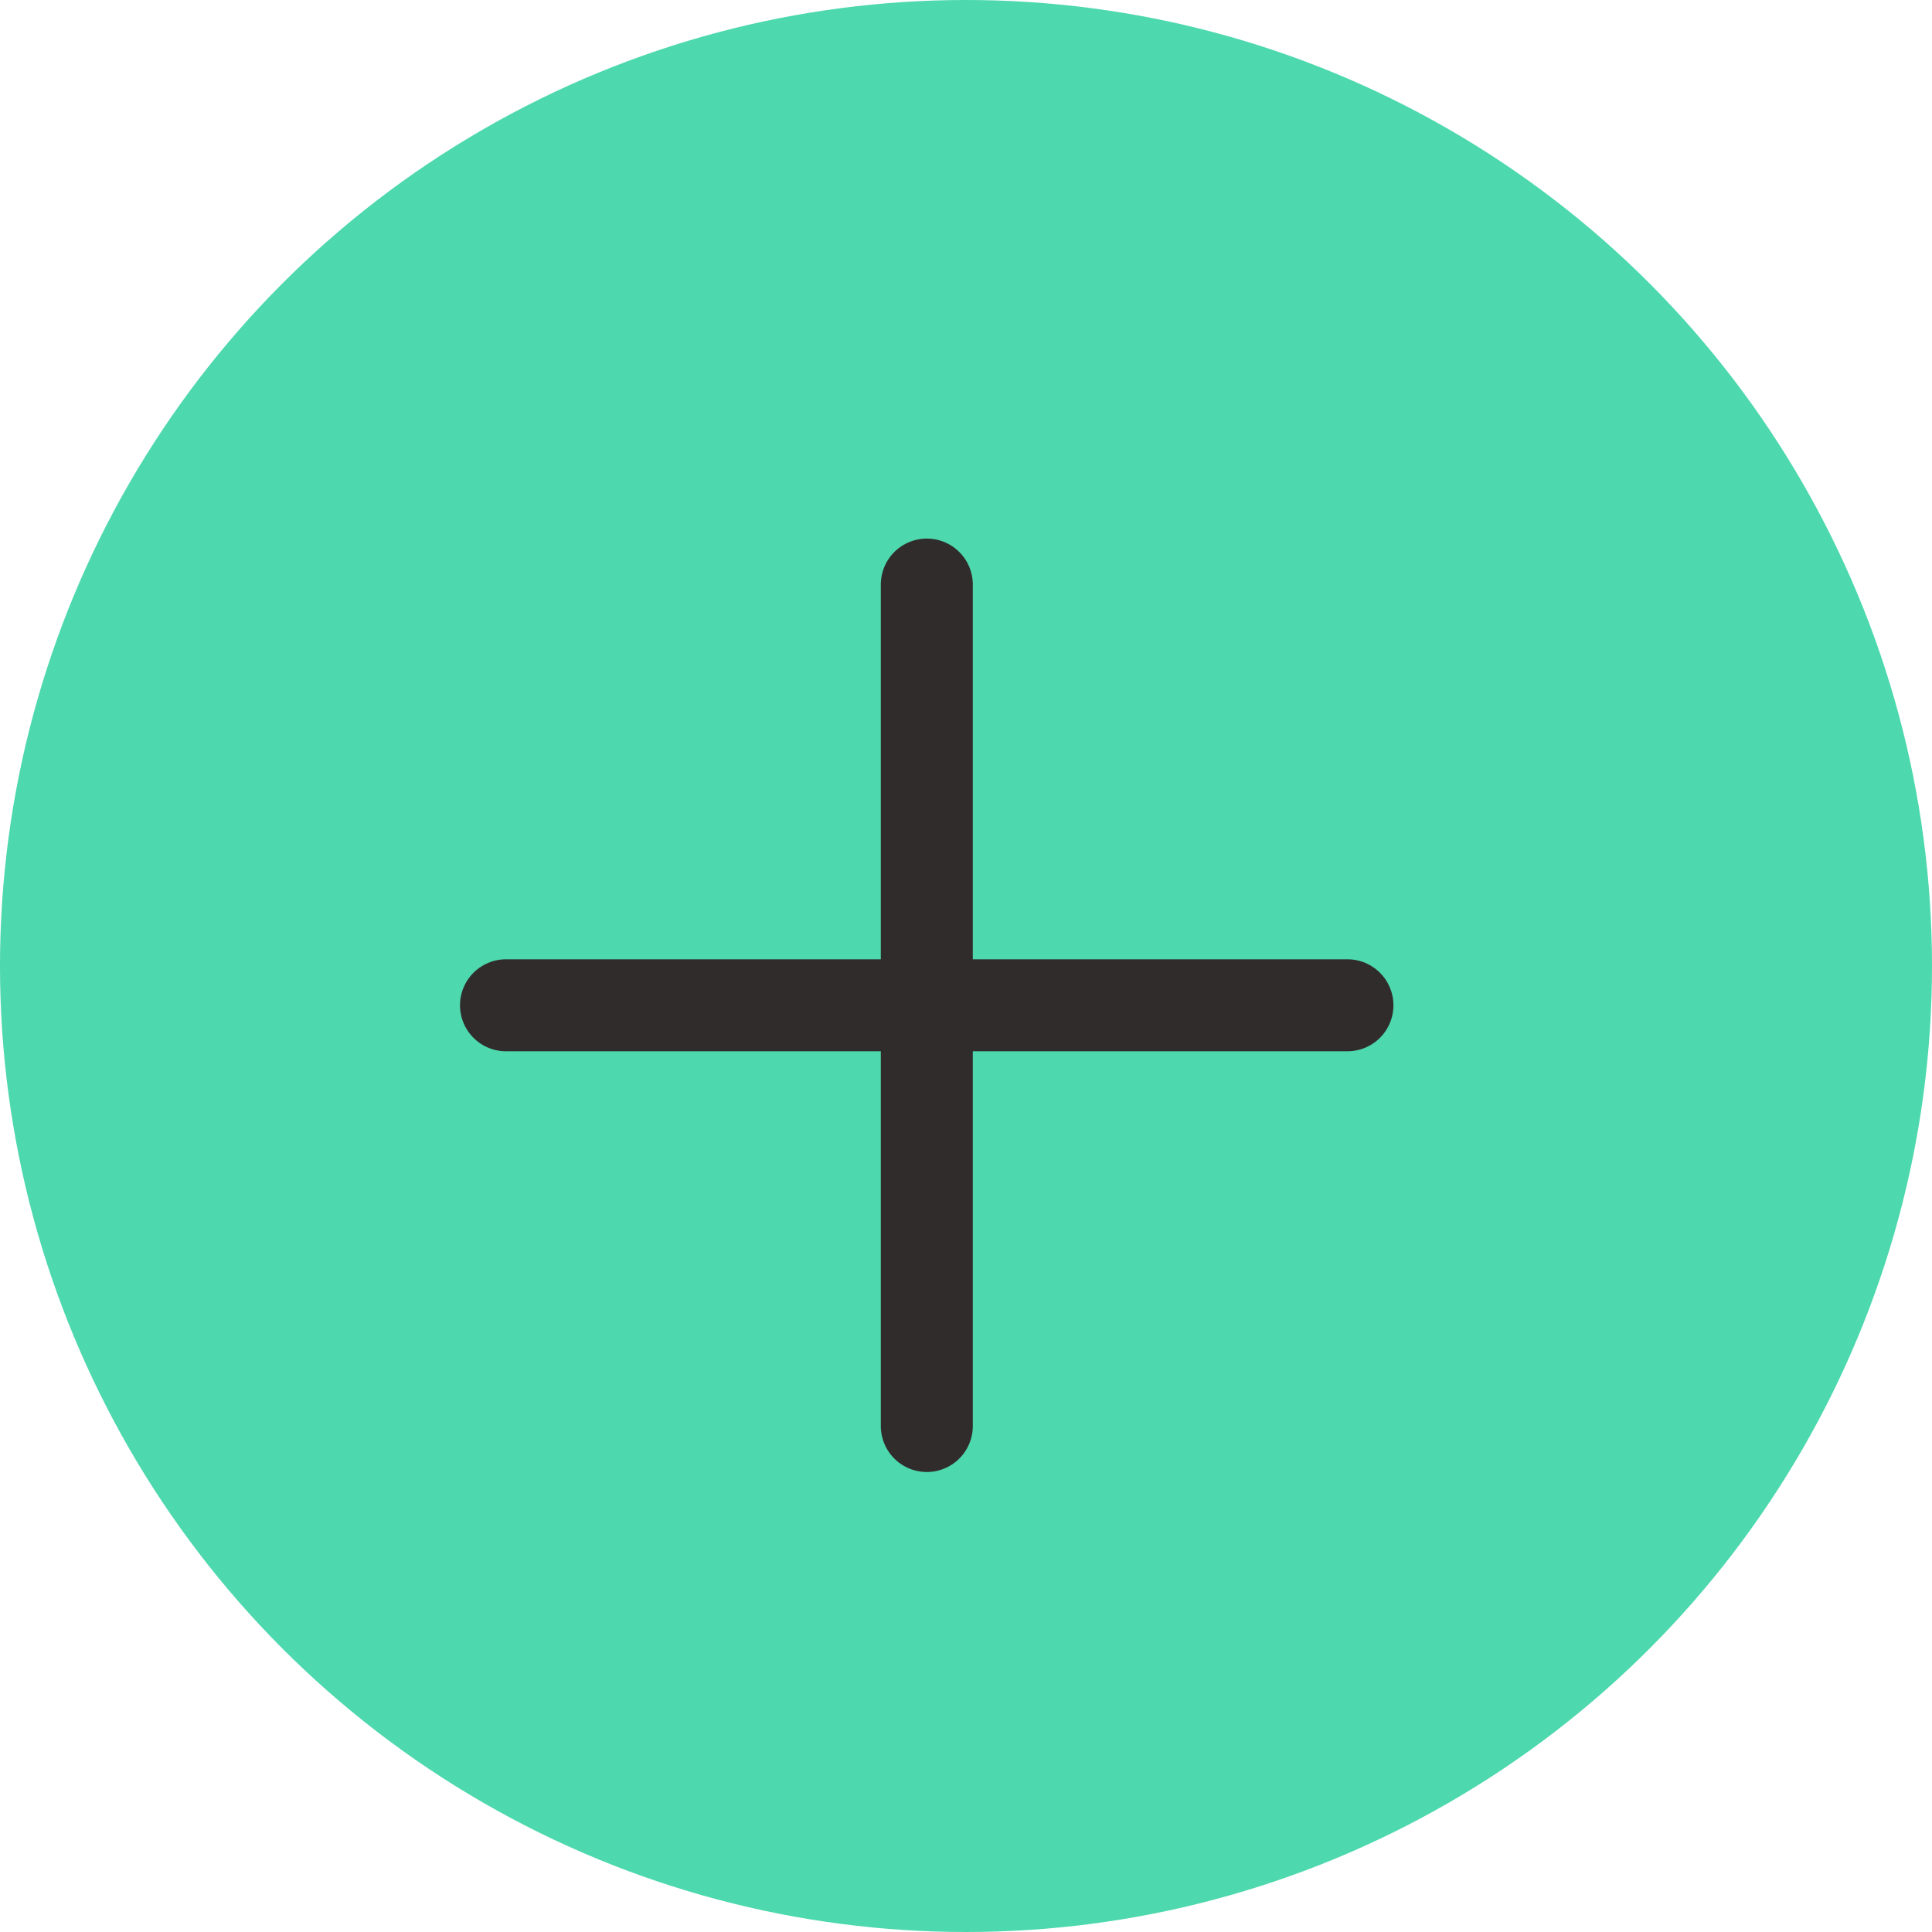 <svg xmlns="http://www.w3.org/2000/svg" width="21" height="21" viewBox="0 0 21 21">
  <g id="Group_166" data-name="Group 166" transform="translate(-1319 -418)">
    <circle id="Ellipse_5" data-name="Ellipse 5" cx="10.5" cy="10.5" r="10.5" transform="translate(1319 418)" fill="#4dd8ad"/>
    <path id="Path_1" data-name="Path 1" d="M0,0V9.146" transform="translate(1329.074 424.354)" fill="none" stroke="#312c2c" stroke-linecap="round" stroke-width="1"/>
    <path id="Path_2" data-name="Path 2" d="M0,0V9.146" transform="translate(1333.646 428.927) rotate(90)" fill="none" stroke="#312c2c" stroke-linecap="round" stroke-width="1"/>
  </g>
</svg>
